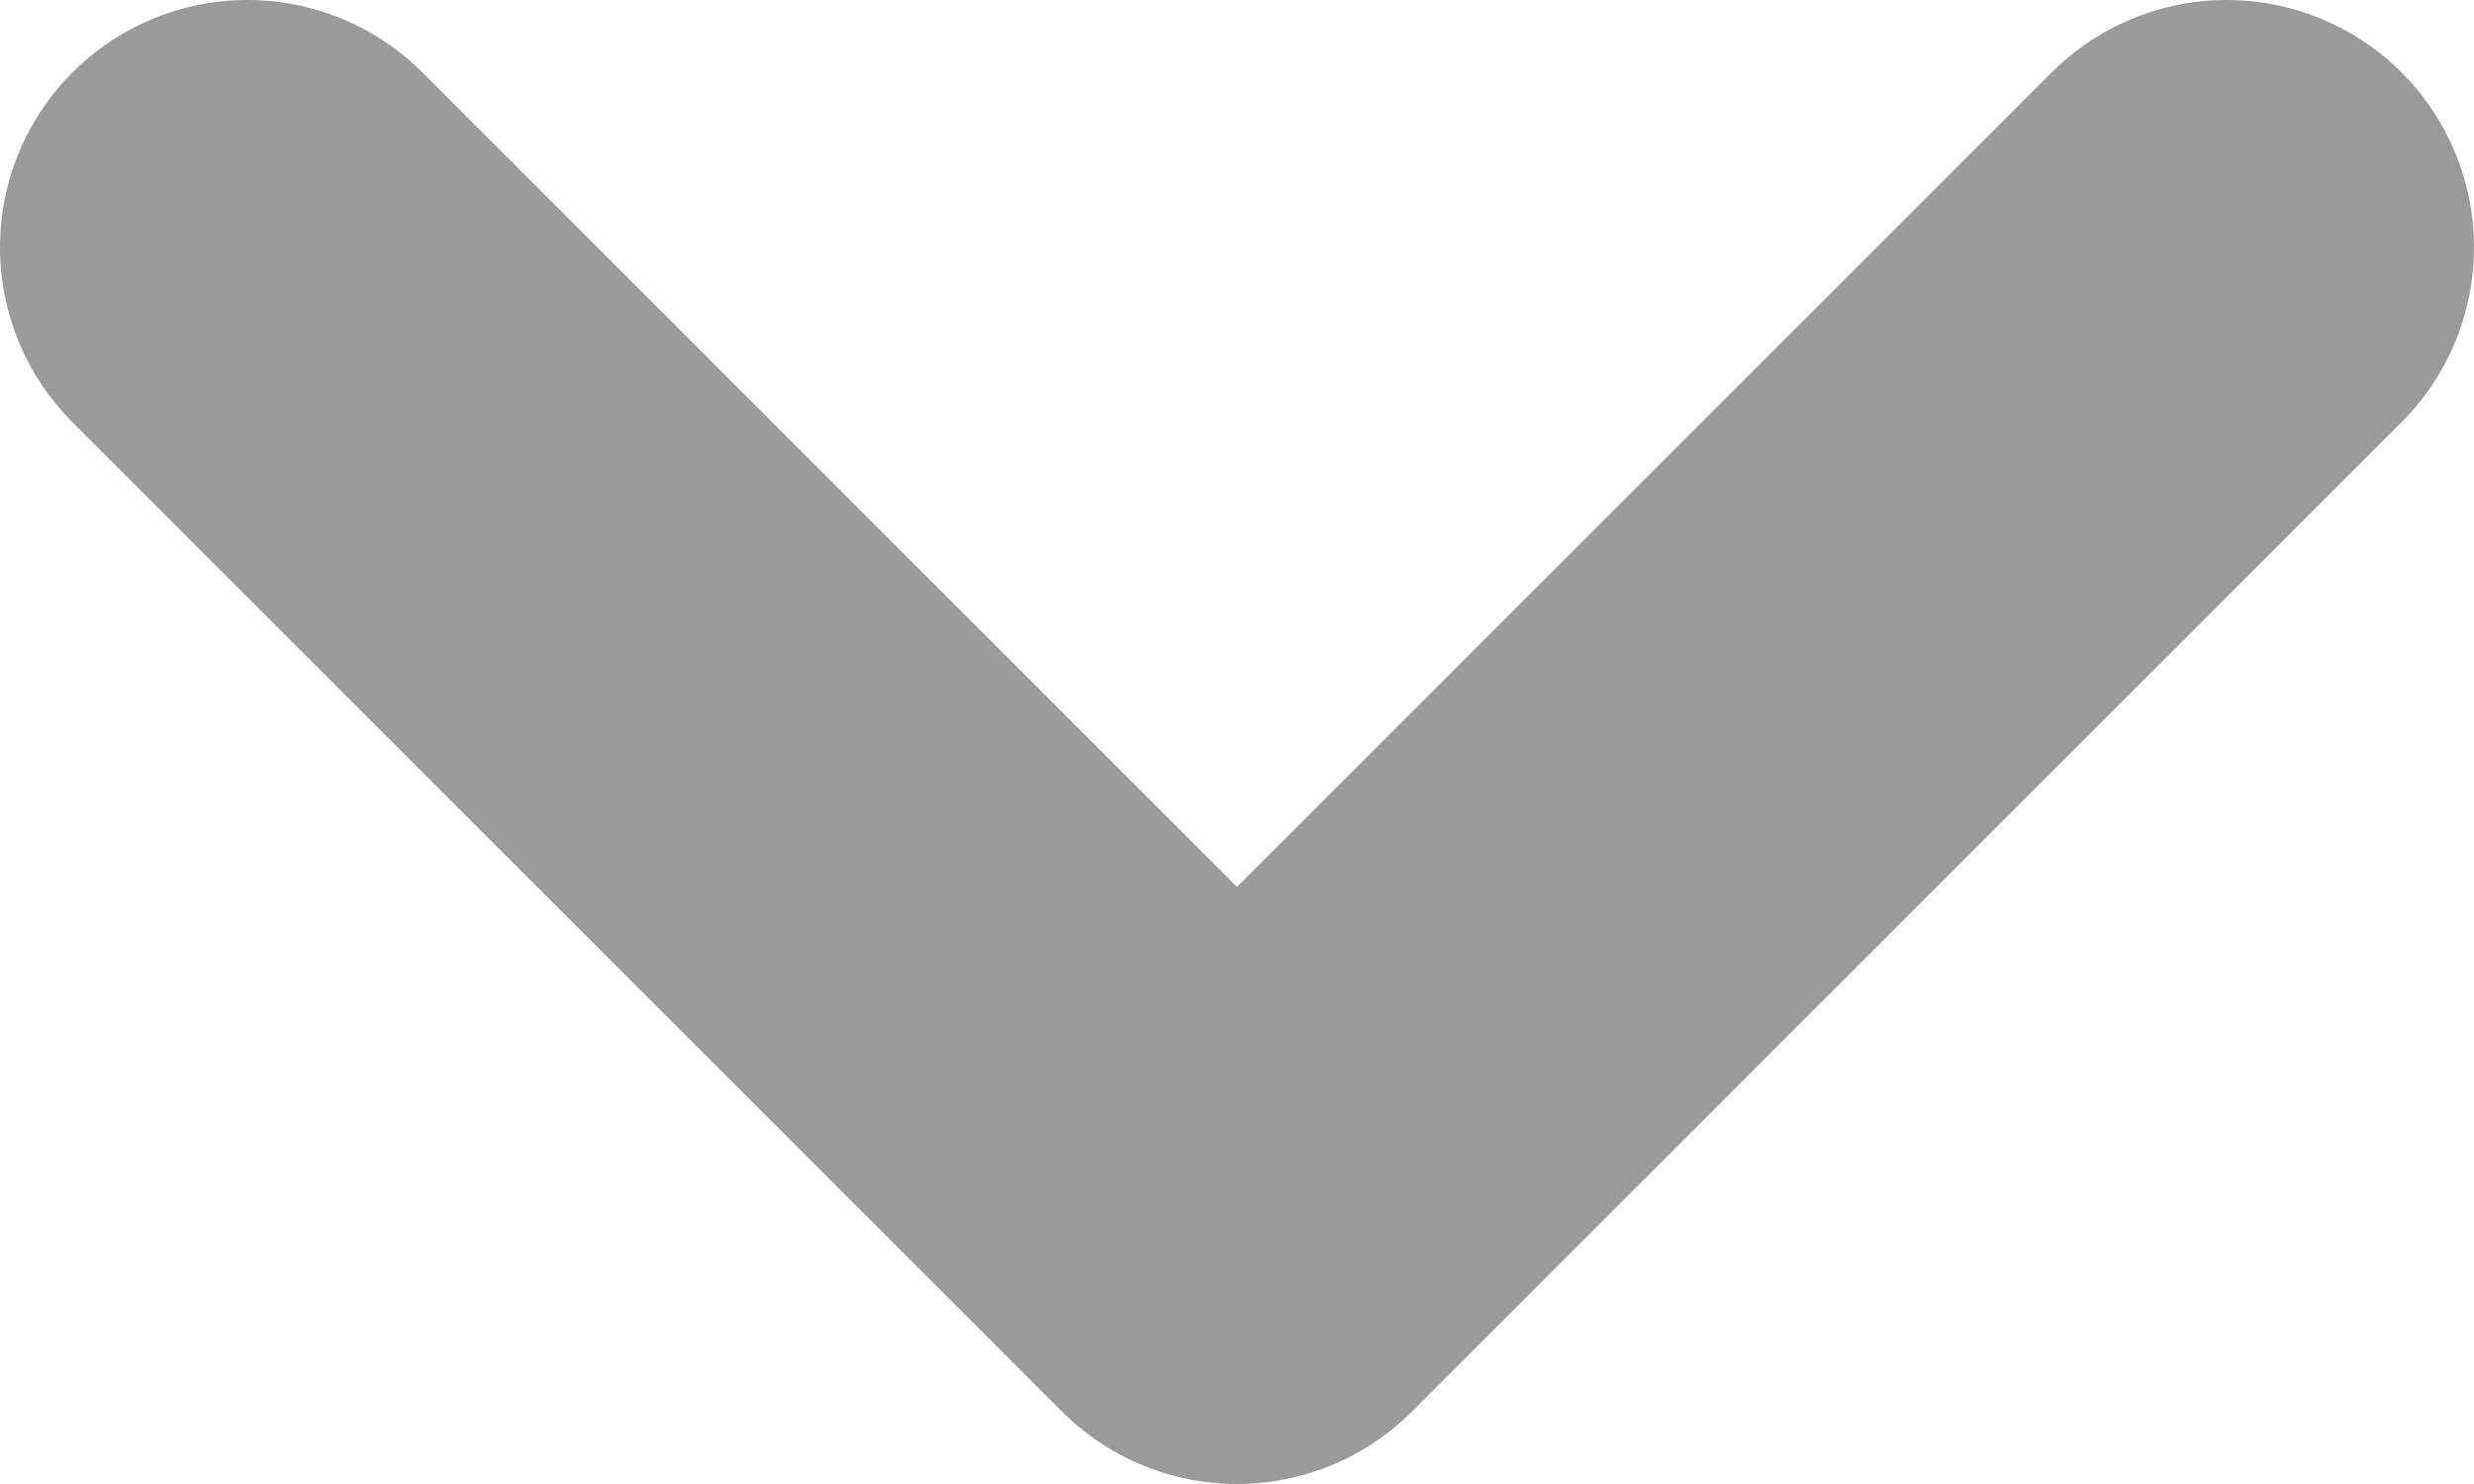 <svg width="10" height="6" viewBox="0 0 10 6" fill="none" xmlns="http://www.w3.org/2000/svg">
<path d="M9 1L5 5L1 1" stroke="#9A9A9A" stroke-width="2" stroke-linecap="round" stroke-linejoin="round"/>
</svg>
